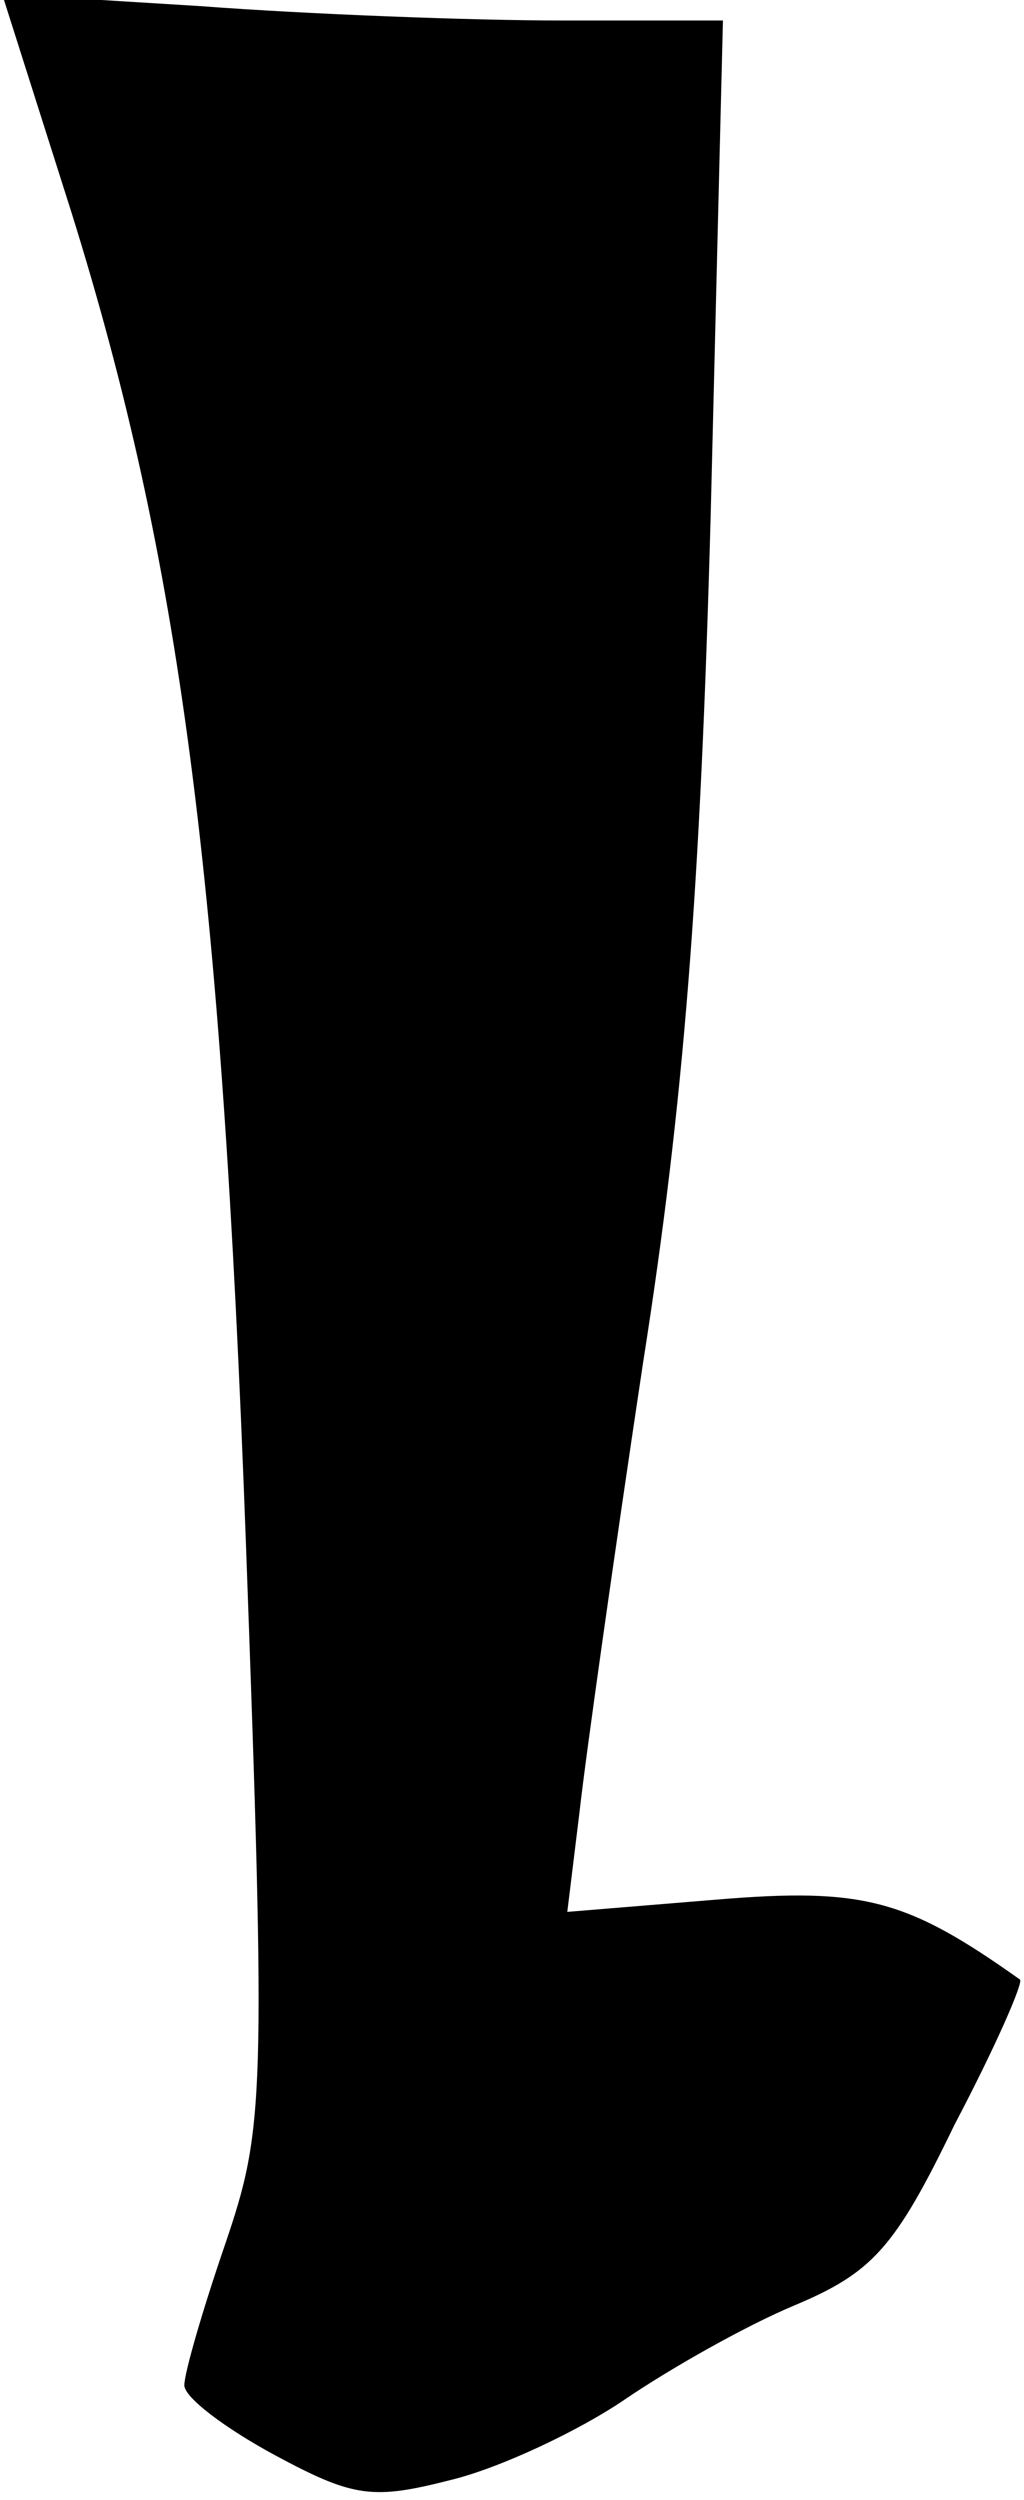 <?xml version="1.0" standalone="no"?>
<!DOCTYPE svg PUBLIC "-//W3C//DTD SVG 20010904//EN"
 "http://www.w3.org/TR/2001/REC-SVG-20010904/DTD/svg10.dtd">
<svg version="1.0" xmlns="http://www.w3.org/2000/svg"
 width="50pt" height="122pt" viewBox="0 0 50 122"
 preserveAspectRatio="xMidYMid meet">
<g transform="translate(0,122) scale(0.1,-0.1)"
fill="#000000" stroke="none">
<path fill="#000000" stroke="none" d="M35 1116 c53 -170 73 -323 85 -647 10
-274 9 -288 -10 -344 -11 -32 -20 -63 -20 -69 0 -6 20 -21 44 -34 39 -21 48
-22 87 -12 24 6 62 24 84 39 22 15 59 36 83 46 38 16 49 28 78 88 20 38 34 70
32 71 -55 39 -76 45 -148 39 l-73 -6 6 49 c3 27 17 126 31 219 20 127 28 231
33 413 l6 242 -79 0 c-43 0 -123 3 -176 7 l-97 6 34 -107z"/>
</g>
</svg>
